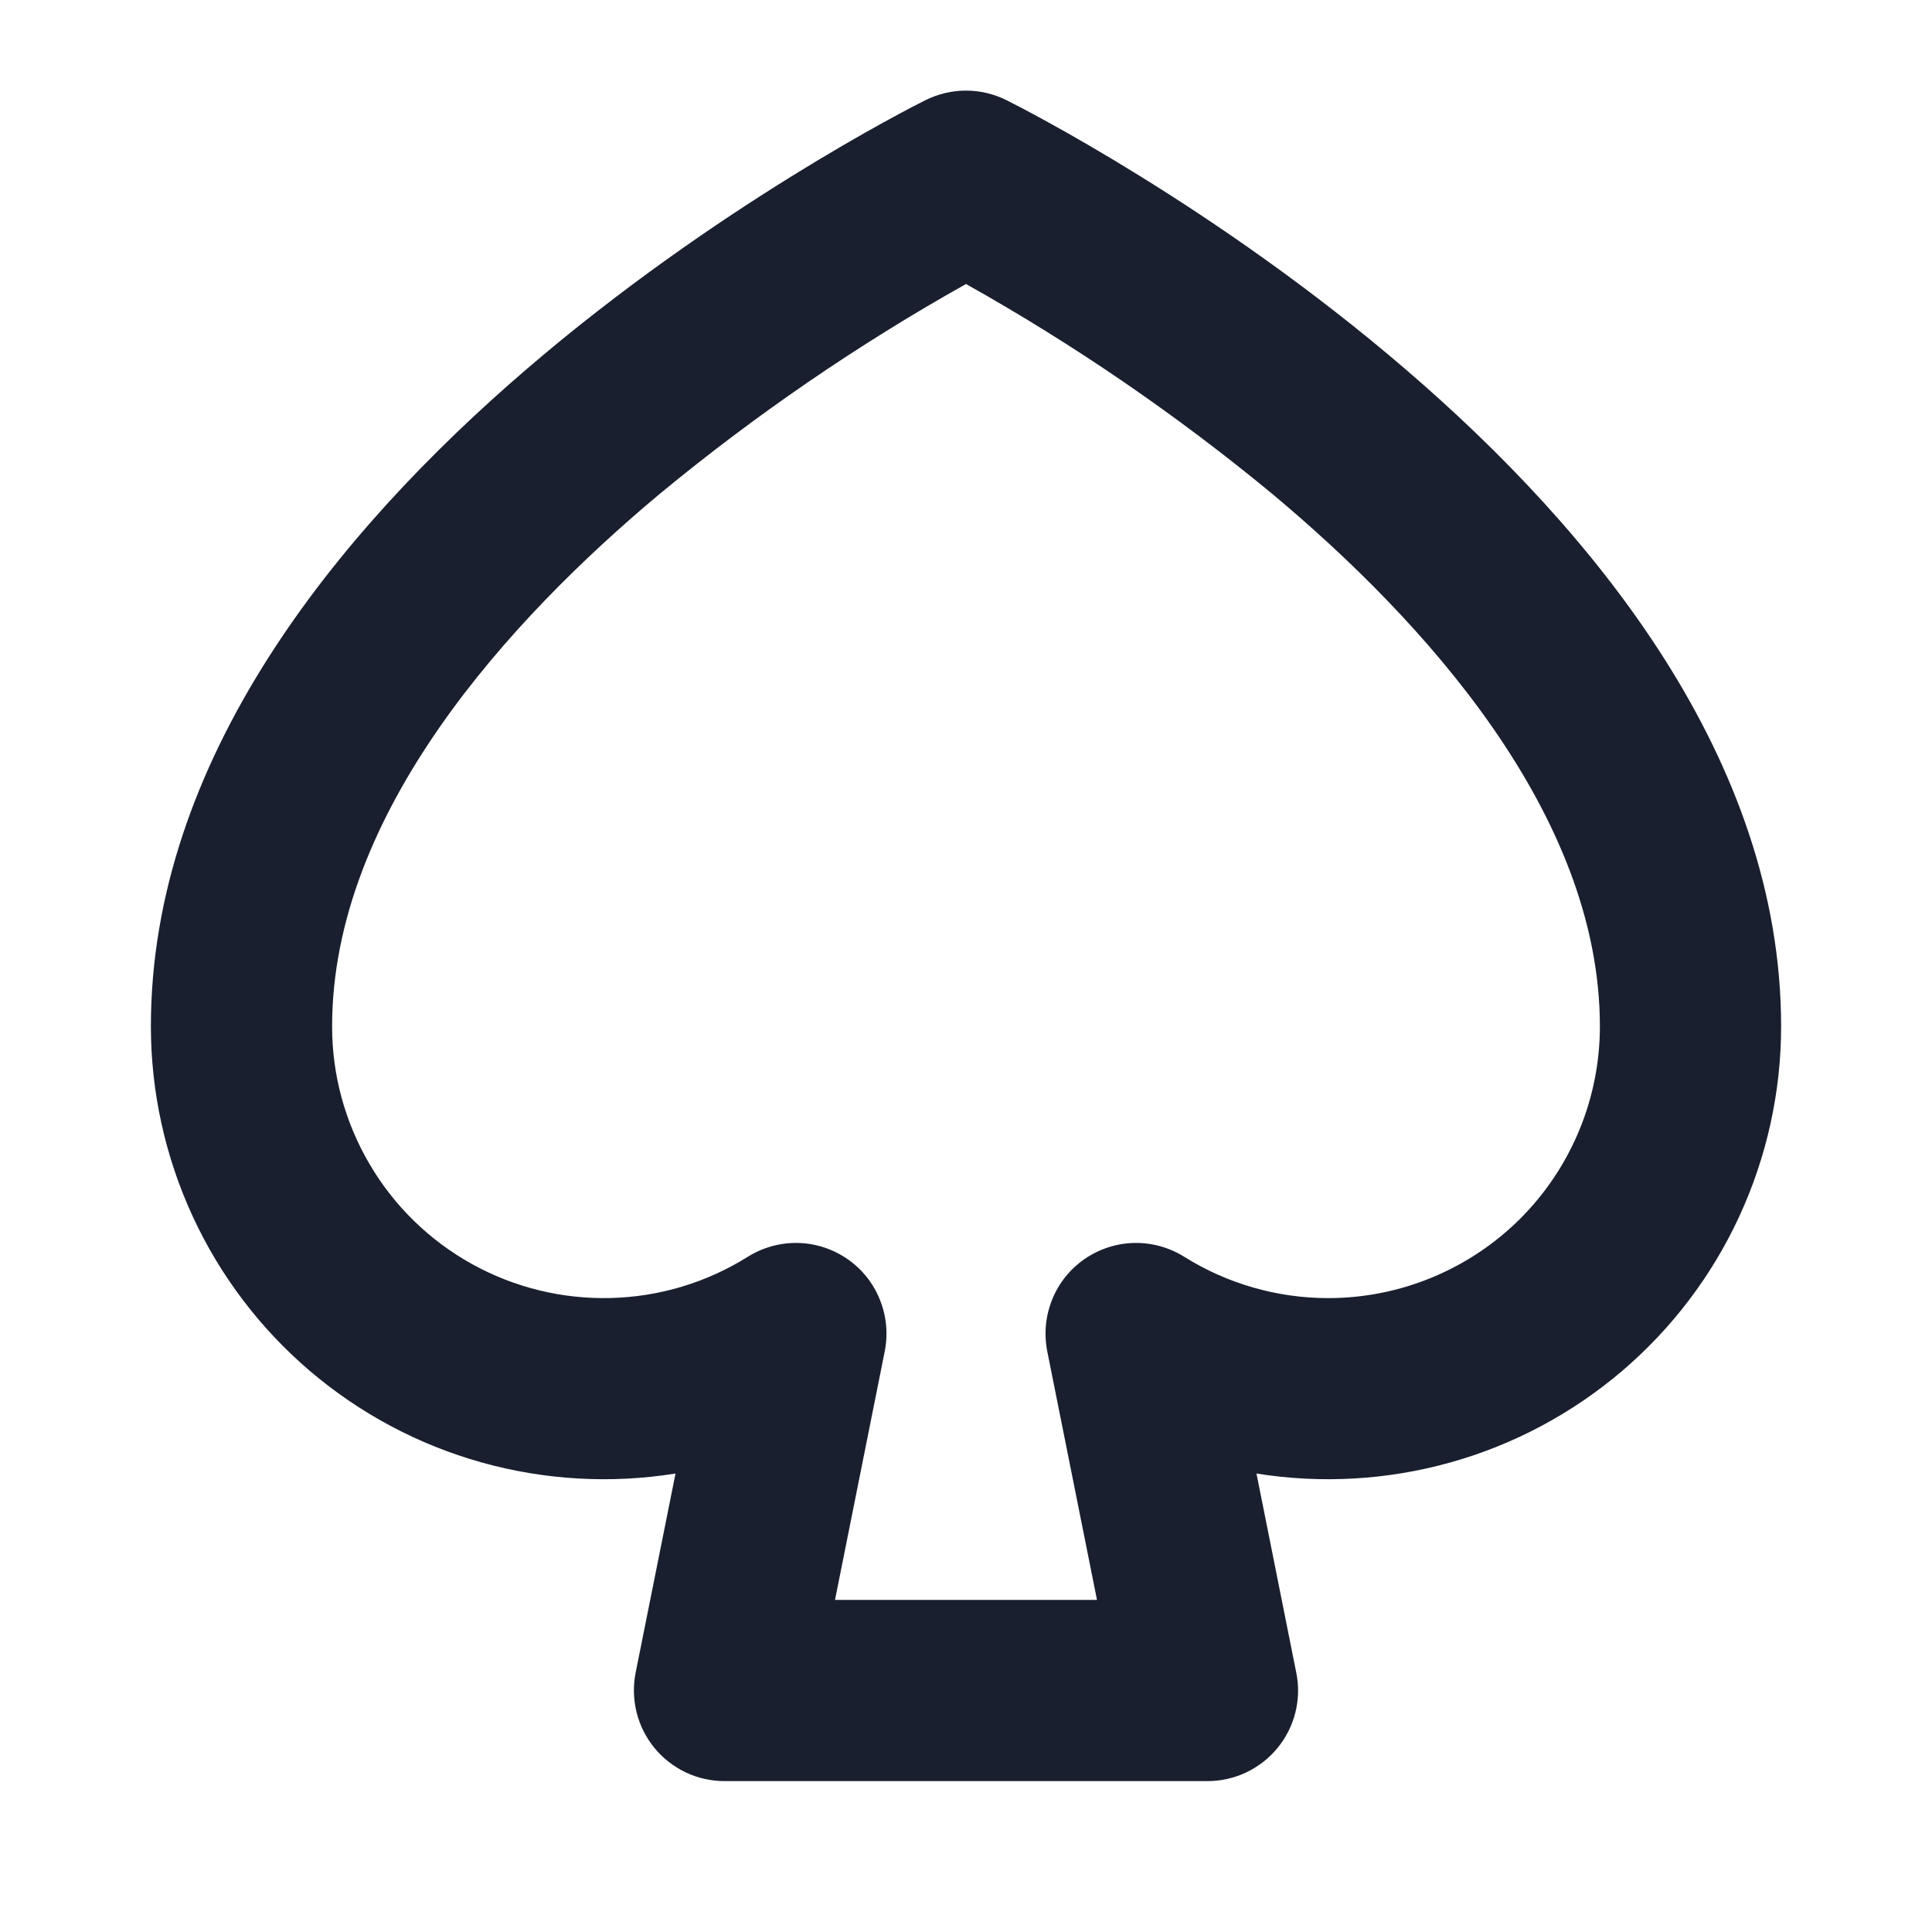 <svg width="20" height="20" viewBox="0 0 20 20" fill="none" xmlns="http://www.w3.org/2000/svg">
<path d="M10.419 1.037C10.289 0.972 10.146 0.938 10 0.938C9.854 0.938 9.711 0.972 9.58 1.037C9.253 1.2 1.562 5.109 1.562 10.625C1.562 11.303 1.71 11.974 1.994 12.59C2.278 13.206 2.693 13.753 3.209 14.193C3.726 14.633 4.331 14.956 4.985 15.139C5.638 15.322 6.323 15.361 6.993 15.254L6.58 17.316C6.553 17.452 6.557 17.593 6.59 17.727C6.624 17.862 6.687 17.987 6.775 18.095C6.863 18.202 6.974 18.288 7.099 18.348C7.224 18.407 7.361 18.438 7.5 18.438H12.5C12.639 18.438 12.776 18.407 12.901 18.348C13.026 18.288 13.137 18.202 13.225 18.095C13.313 17.987 13.376 17.862 13.41 17.727C13.443 17.593 13.447 17.452 13.419 17.316L13.007 15.254C13.677 15.361 14.362 15.322 15.015 15.139C15.669 14.956 16.274 14.633 16.791 14.193C17.307 13.753 17.722 13.206 18.006 12.59C18.29 11.974 18.438 11.303 18.438 10.625C18.438 5.109 10.747 1.2 10.419 1.037ZM13.75 13.438C13.223 13.438 12.706 13.29 12.259 13.01C12.103 12.913 11.923 12.863 11.74 12.867C11.557 12.871 11.379 12.929 11.228 13.033C11.077 13.137 10.96 13.283 10.892 13.453C10.823 13.623 10.806 13.809 10.841 13.988L11.356 16.562H8.644L9.159 13.988C9.194 13.809 9.177 13.623 9.108 13.453C9.04 13.283 8.923 13.137 8.772 13.033C8.621 12.929 8.443 12.871 8.26 12.867C8.077 12.863 7.897 12.913 7.741 13.01C7.316 13.277 6.826 13.424 6.324 13.437C5.822 13.45 5.326 13.329 4.887 13.086C4.447 12.842 4.081 12.486 3.827 12.053C3.572 11.62 3.437 11.127 3.438 10.625C3.438 8.415 5.279 6.41 6.823 5.118C7.815 4.298 8.878 3.569 10 2.94C11.122 3.569 12.185 4.298 13.177 5.118C14.721 6.41 16.562 8.415 16.562 10.625C16.562 11.371 16.266 12.086 15.739 12.614C15.211 13.141 14.496 13.438 13.75 13.438Z" fill="#191F2E"/>
</svg>
